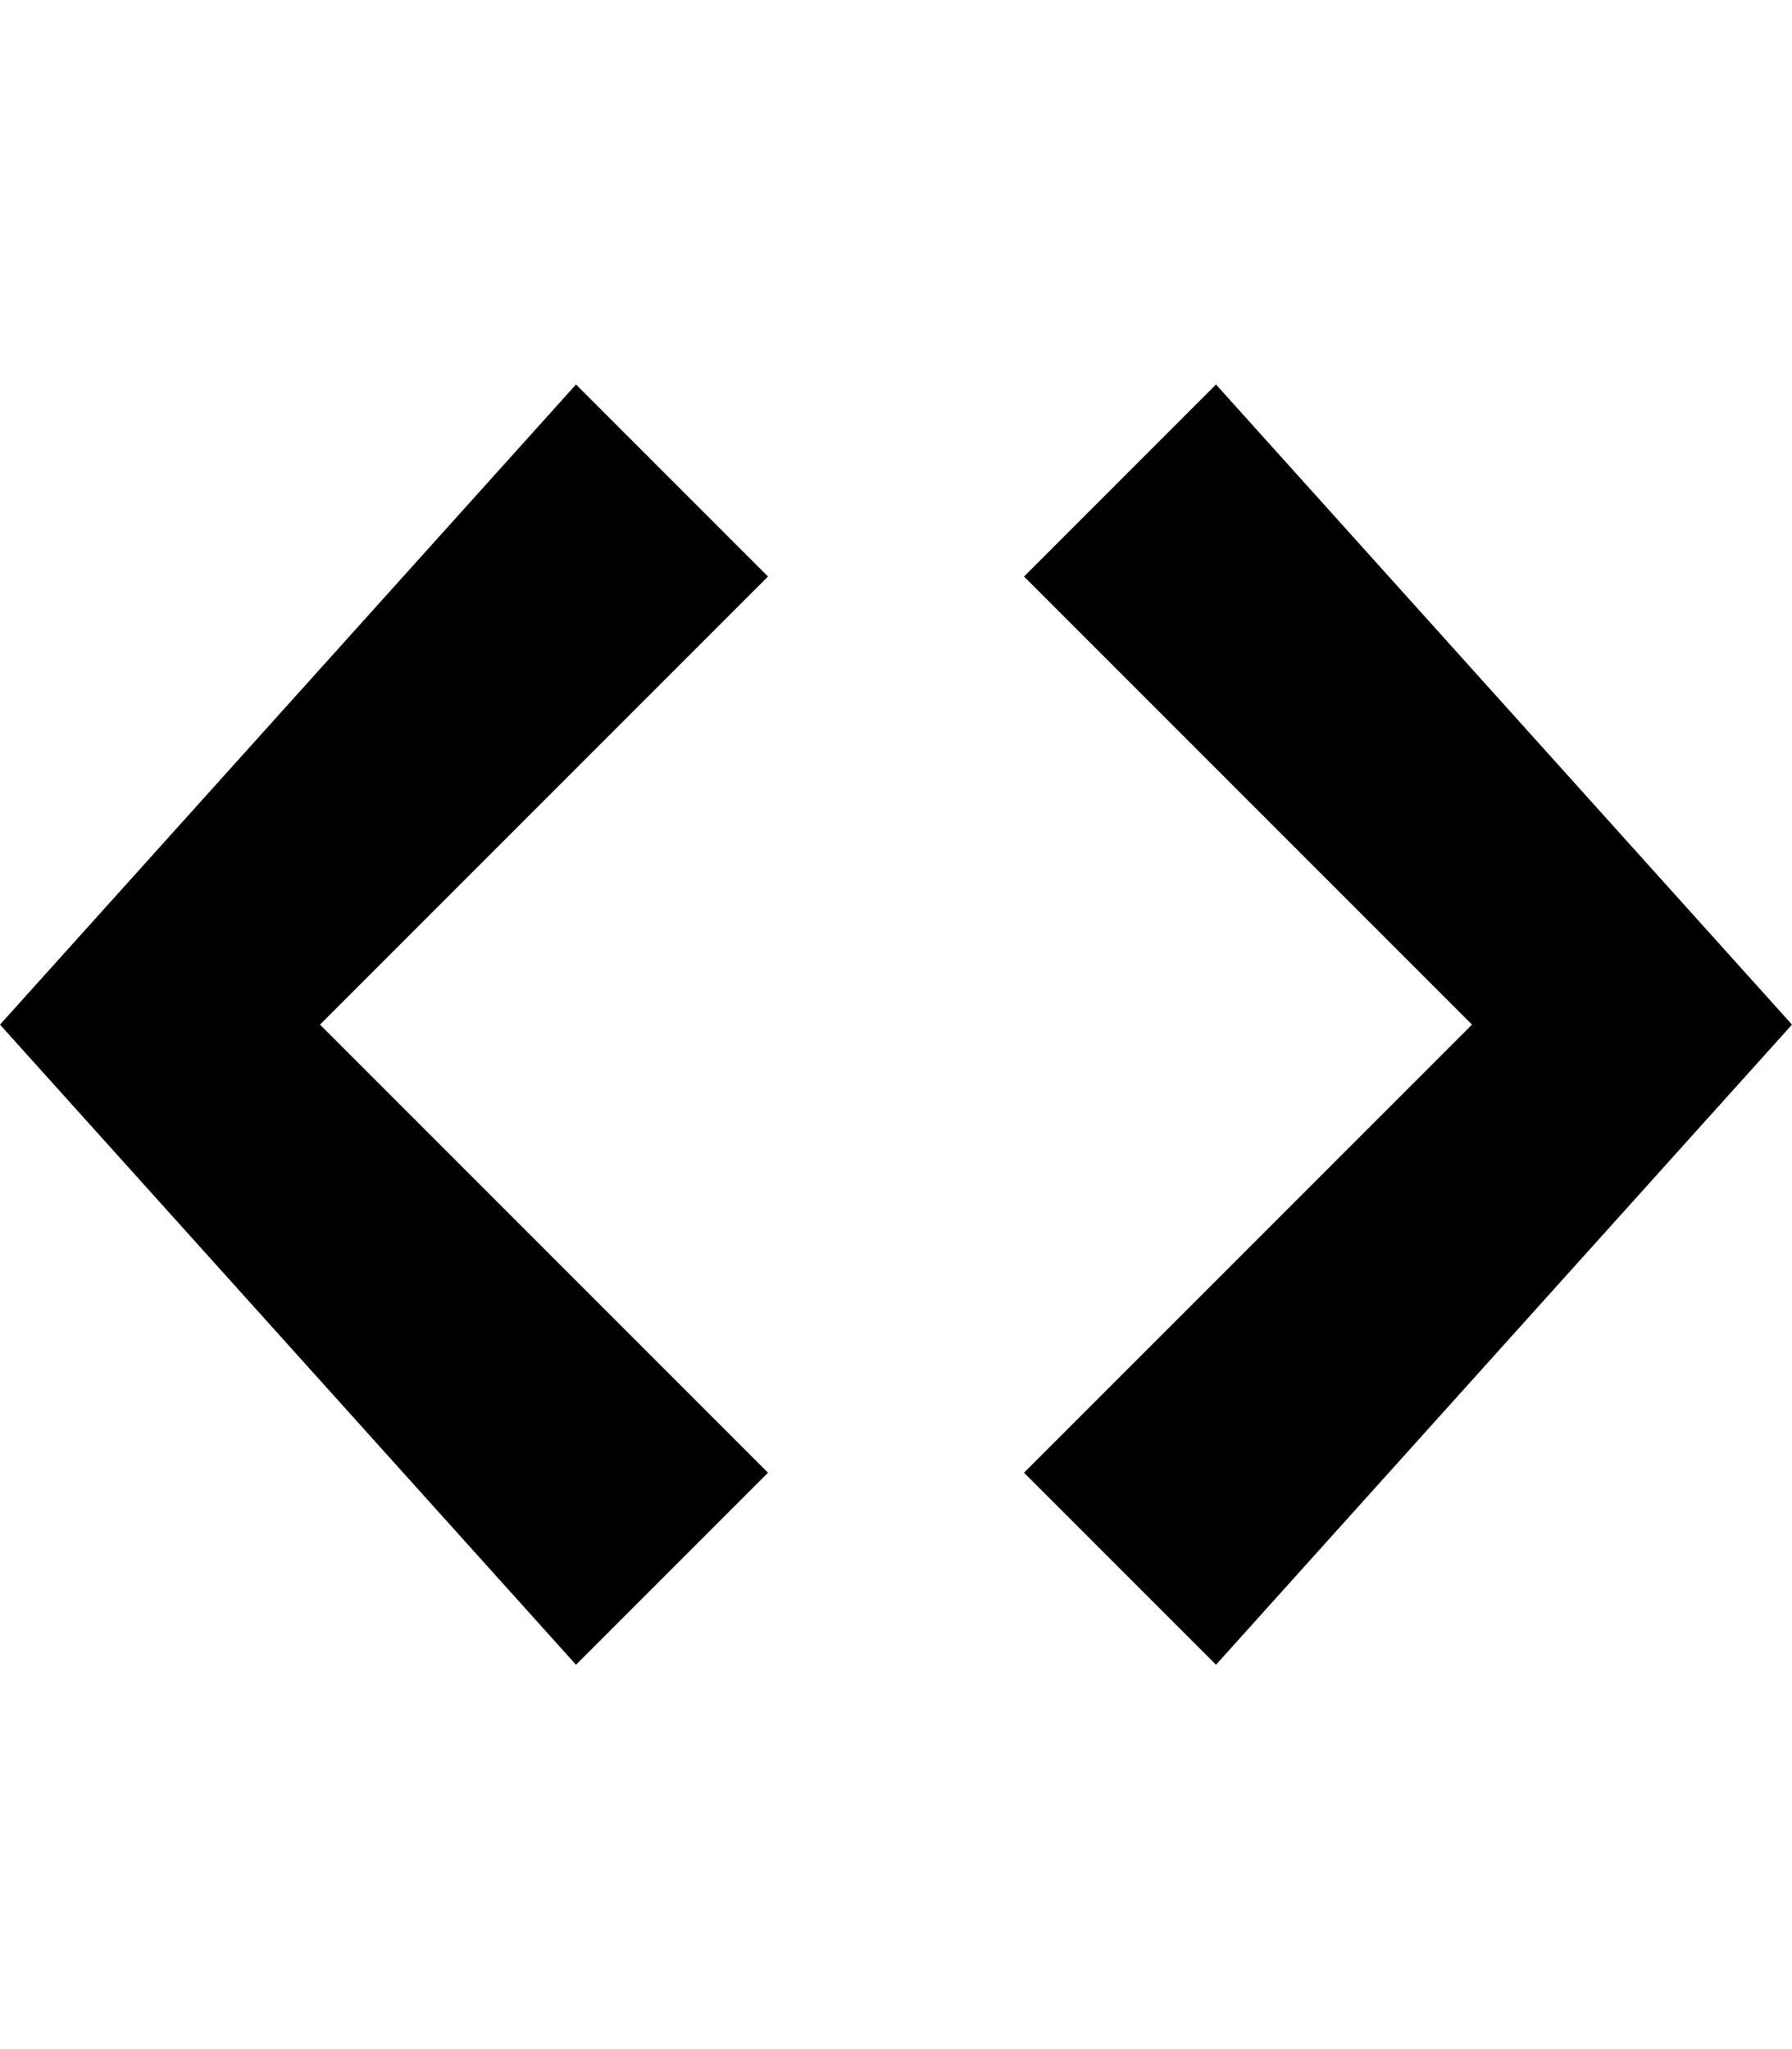 <svg xmlns="http://www.w3.org/2000/svg" width="3em" height="3.43em" viewBox="0 0 14 16"><path fill-rule="evenodd" d="M9.5 3L8 4.5L11.5 8L8 11.5L9.5 13L14 8L9.5 3zm-5 0L0 8l4.5 5L6 11.5L2.5 8L6 4.5L4.5 3z" fill="currentColor"/></svg>
